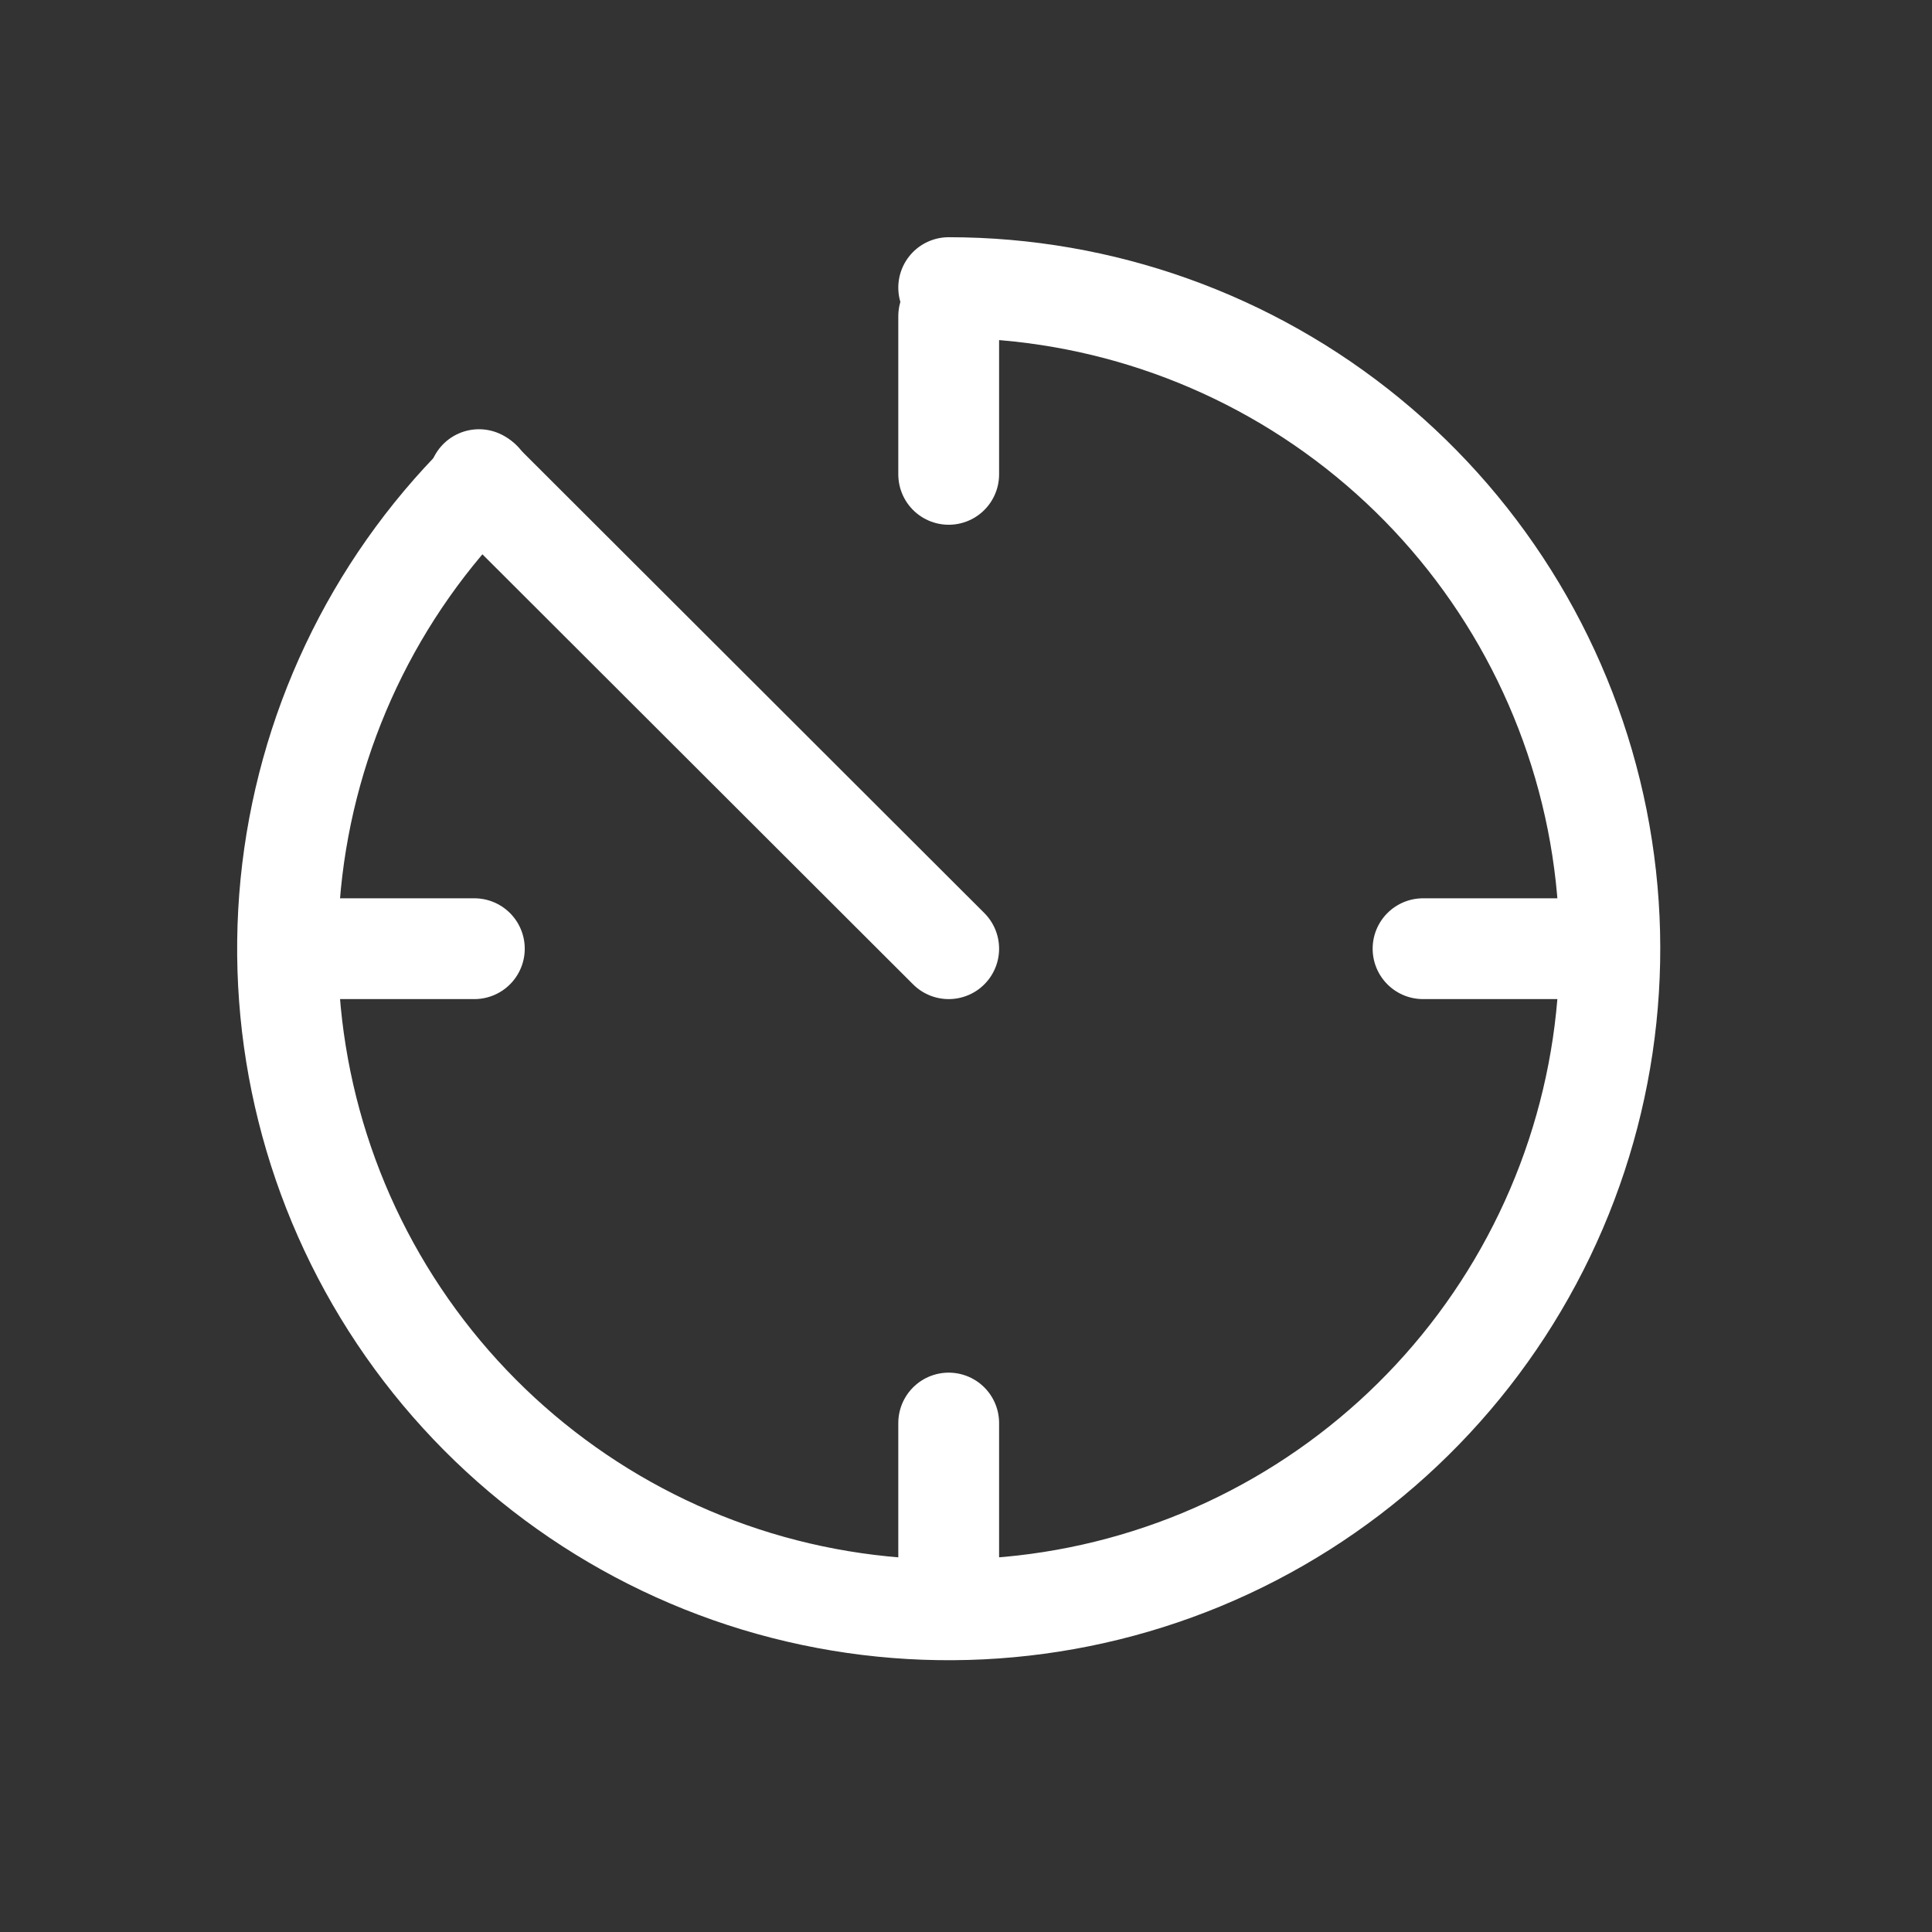 <svg width="23" height="23" viewBox="0 0 23 23" fill="none" xmlns="http://www.w3.org/2000/svg">
<rect x="0" y="0" width="23" height="23" fill="#333333" stroke="none"/>
<path d="M11.294 3.765V5.647" stroke="white" stroke-width="1.2" stroke-linecap="round"/>
<path d="M11.294 11.294L5.702 5.71" stroke="white" stroke-width="1.2" stroke-linecap="round"/>
<path d="M18.823 11.294L16.941 11.294" stroke="white" stroke-width="1.2" stroke-linecap="round"/>
<path d="M11.294 16.941V18.823" stroke="white" stroke-width="1.2" stroke-linecap="round"/>
<path d="M5.647 11.294L3.765 11.294" stroke="white" stroke-width="1.2" stroke-linecap="round"/>
<path d="M11.294 3.424C13.115 3.424 14.88 4.055 16.287 5.21C17.695 6.365 18.658 7.973 19.014 9.759C19.369 11.545 19.094 13.398 18.235 15.004C17.377 16.61 15.988 17.869 14.306 18.566C12.624 19.262 10.752 19.354 9.009 18.826C7.267 18.297 5.762 17.181 4.75 15.667C3.738 14.153 3.283 12.335 3.461 10.523C3.64 8.711 4.441 7.016 5.729 5.729" stroke="white" stroke-width="1.2" stroke-linecap="round"/>
</svg>
